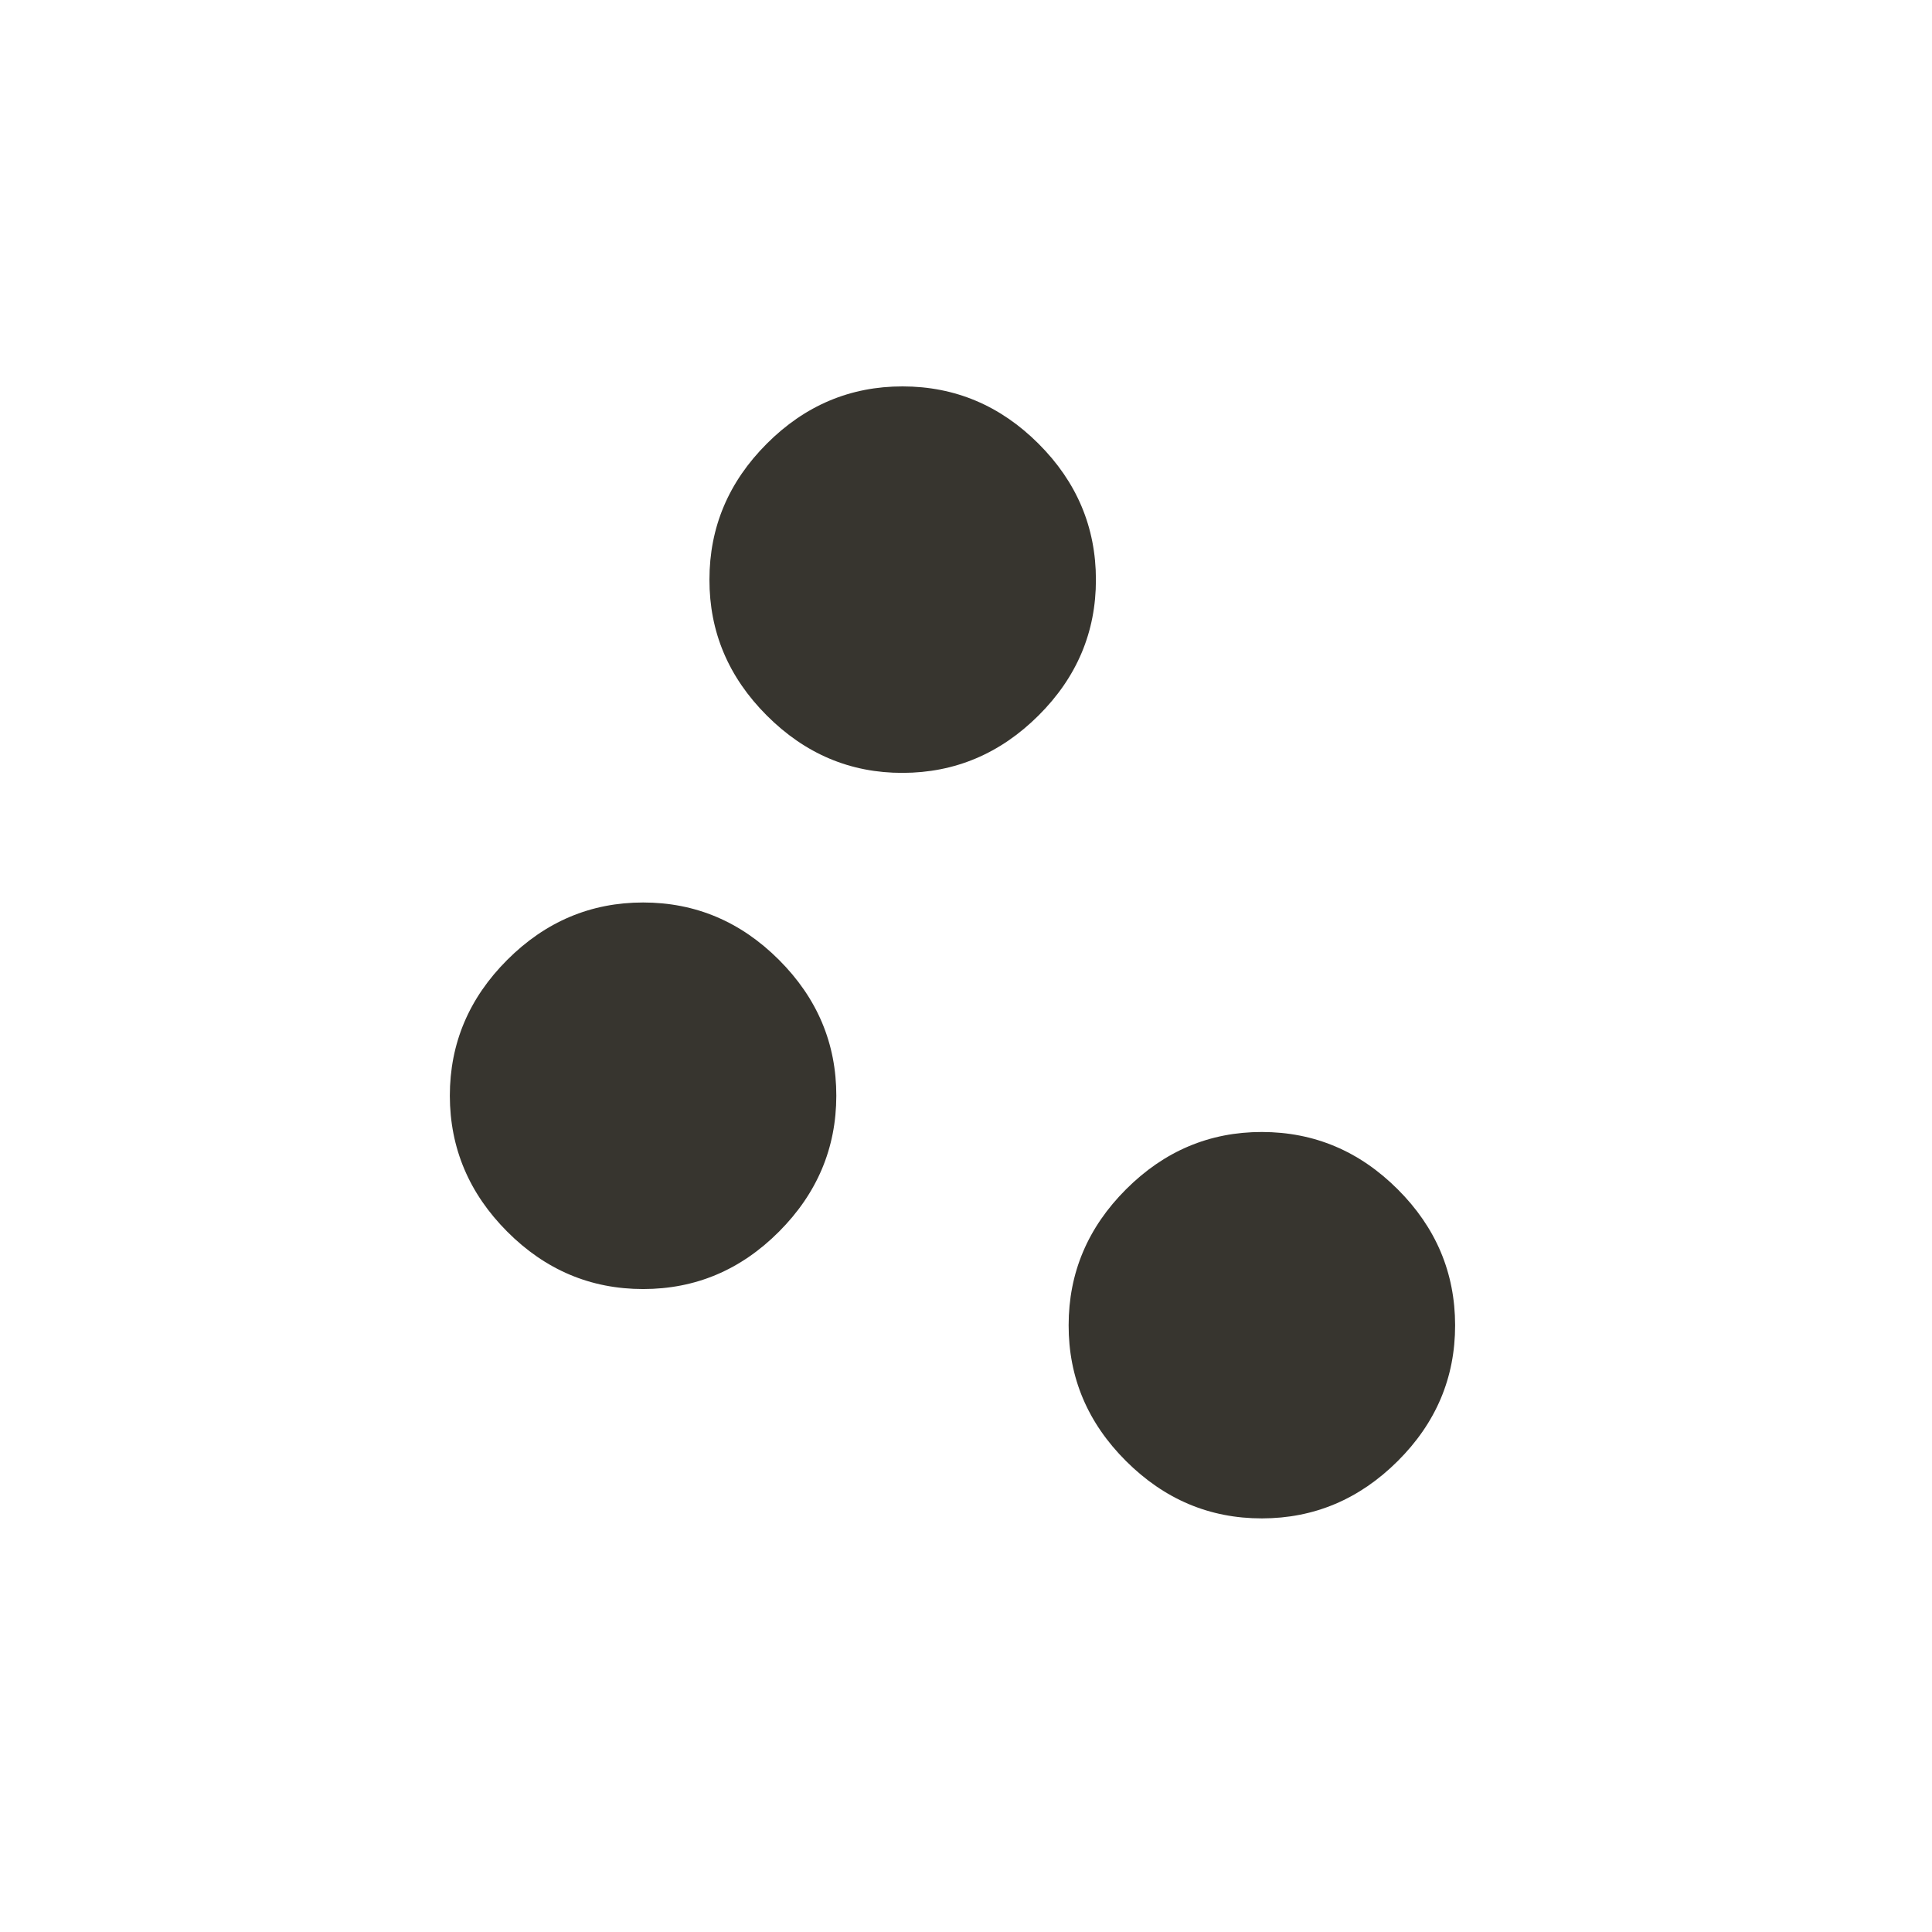 <!-- Generated by IcoMoon.io -->
<svg version="1.1" xmlns="http://www.w3.org/2000/svg" width="24" height="24" viewBox="0 0 24 24">
<title>scatter_plot</title>
<path fill="#37352f" d="M13.275 16.462q0-0.975 0.713-1.688t1.688-0.712 1.687 0.712 0.713 1.688-0.713 1.688-1.687 0.712-1.688-0.712-0.713-1.688zM8.813 7.2q0-0.975 0.712-1.688t1.688-0.712 1.688 0.712 0.713 1.688-0.713 1.688-1.688 0.713-1.688-0.713-0.712-1.688zM5.588 13.612q0-0.975 0.713-1.688t1.688-0.713 1.688 0.713 0.712 1.688-0.712 1.688-1.688 0.713-1.688-0.713-0.713-1.688z"></path>
</svg>
